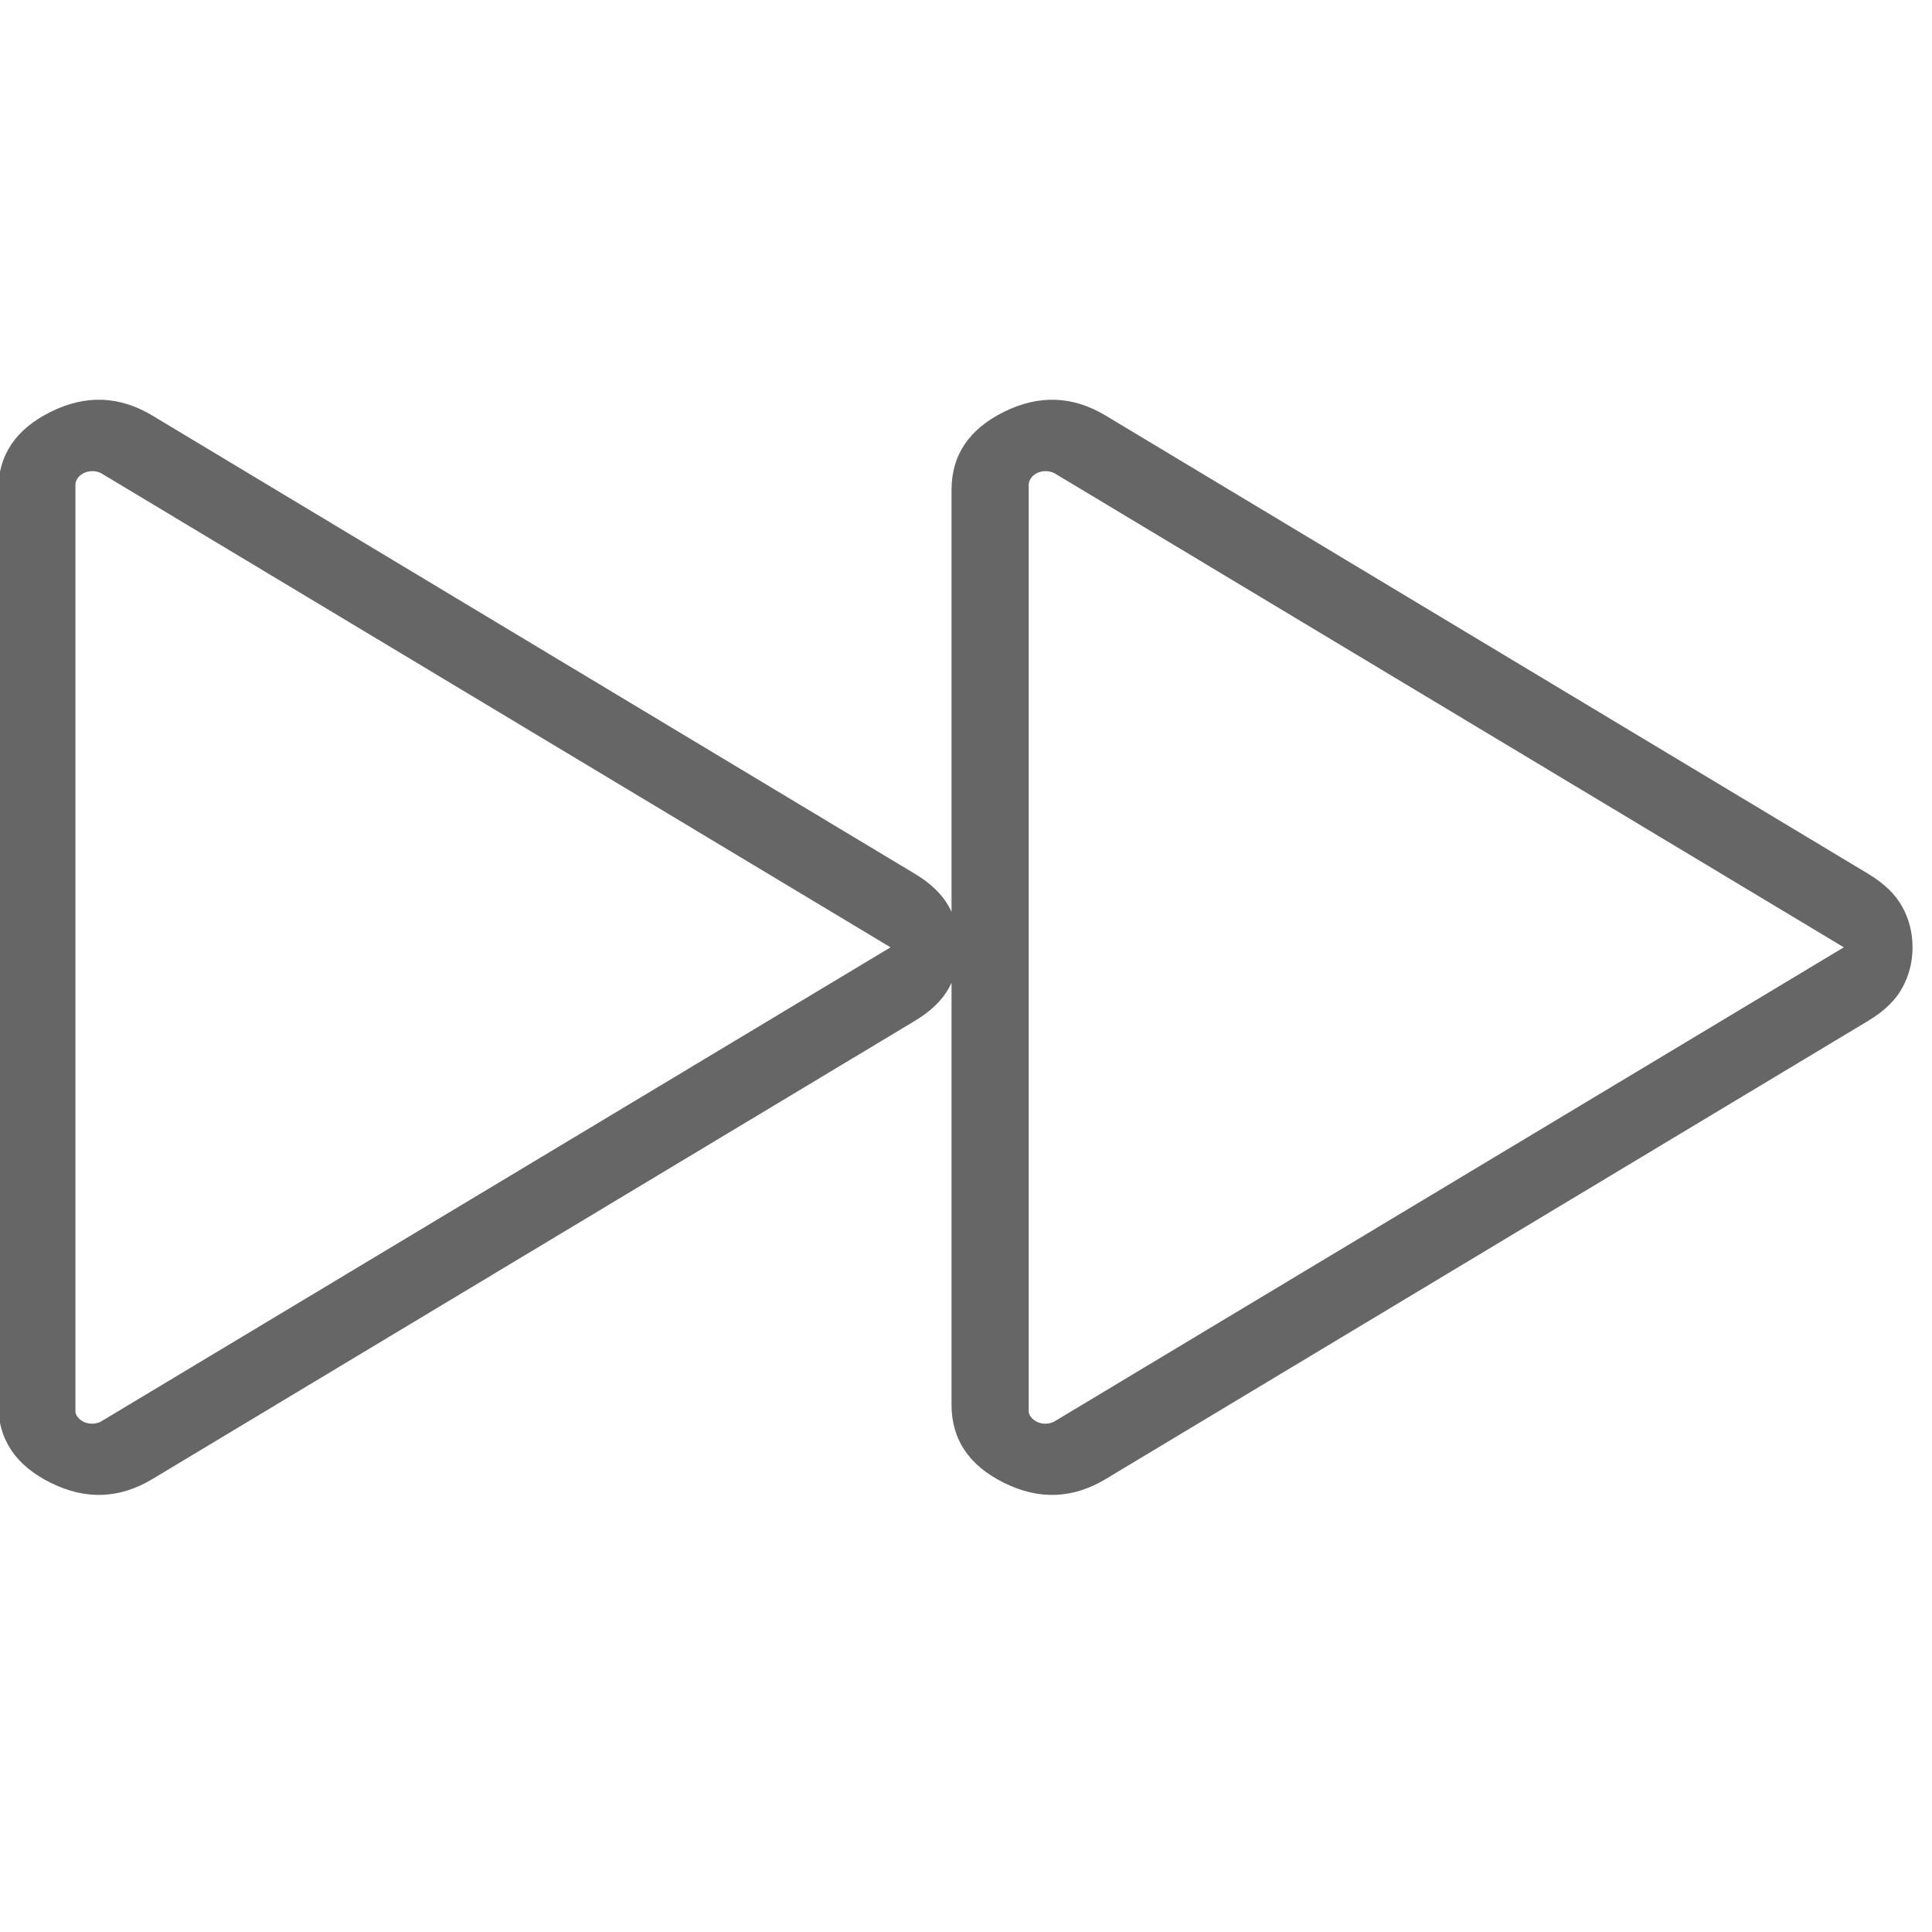 <?xml version="1.0" encoding="UTF-8" standalone="no"?>
<!DOCTYPE svg PUBLIC "-//W3C//DTD SVG 1.1//EN" "http://www.w3.org/Graphics/SVG/1.1/DTD/svg11.dtd">
<svg height="24px" viewBox="0 0 24 24" version="1.1" fill="#666666" xmlns="http://www.w3.org/2000/svg" xmlns:xlink="http://www.w3.org/1999/xlink" xml:space="preserve" xmlns:serif="http://www.serif.com/" style="fill-rule:evenodd;clip-rule:evenodd;stroke-linejoin:round;stroke-miterlimit:2;">
    <g transform="matrix(1.25245e-18,0.034,-0.038,3.20742e-18,-2.386,-4.552)">
        <path d="M492.98,-373.85L647.15,-373.85C659.817,-373.85 669.317,-379.567 675.65,-391C681.983,-402.433 681.51,-413.537 674.23,-424.31L506.85,-673.52C503.363,-678.713 499.35,-682.423 494.81,-684.65C490.277,-686.883 485.34,-688 480,-688C474.66,-688 469.723,-686.883 465.19,-684.65C460.65,-682.423 456.637,-678.713 453.15,-673.52L285.77,-424.31C278.49,-413.537 278.017,-402.433 284.35,-391C290.683,-379.567 300.183,-373.85 312.85,-373.85L467.02,-373.85C466.403,-373.592 465.793,-373.315 465.19,-373.018C460.65,-370.791 456.637,-367.081 453.15,-361.888L285.77,-112.678C278.49,-101.905 278.017,-90.801 284.35,-79.368C290.683,-67.935 300.183,-62.218 312.85,-62.218L647.15,-62.218C659.817,-62.218 669.317,-67.935 675.65,-79.368C681.983,-90.801 681.51,-101.905 674.23,-112.678L506.85,-361.888C503.363,-367.081 499.35,-370.791 494.81,-373.018C494.207,-373.315 493.597,-373.592 492.98,-373.85ZM652.83,-408.069L653.303,-407.364C653.773,-406.535 654.053,-405.556 654.053,-404.518C654.053,-401.862 652.299,-399.635 649.953,-399.077L312.141,-399.077L312.141,-399.122L311.825,-399.077L310.722,-399.077C308.078,-399.366 306.016,-401.742 306.016,-404.622C306.016,-405.66 306.295,-406.638 306.765,-407.467L307.239,-408.173L480,-665.543L652.83,-408.069ZM652.83,-96.437L653.303,-95.732C653.773,-94.903 654.053,-93.924 654.053,-92.886C654.053,-90.23 652.299,-88.003 649.953,-87.445L312.141,-87.445L312.141,-87.49L311.825,-87.445L310.722,-87.445C308.078,-87.734 306.016,-90.11 306.016,-92.99C306.016,-94.028 306.295,-95.006 306.765,-95.835L307.239,-96.541L480,-353.911L652.83,-96.437Z"/>
    </g>
</svg>
